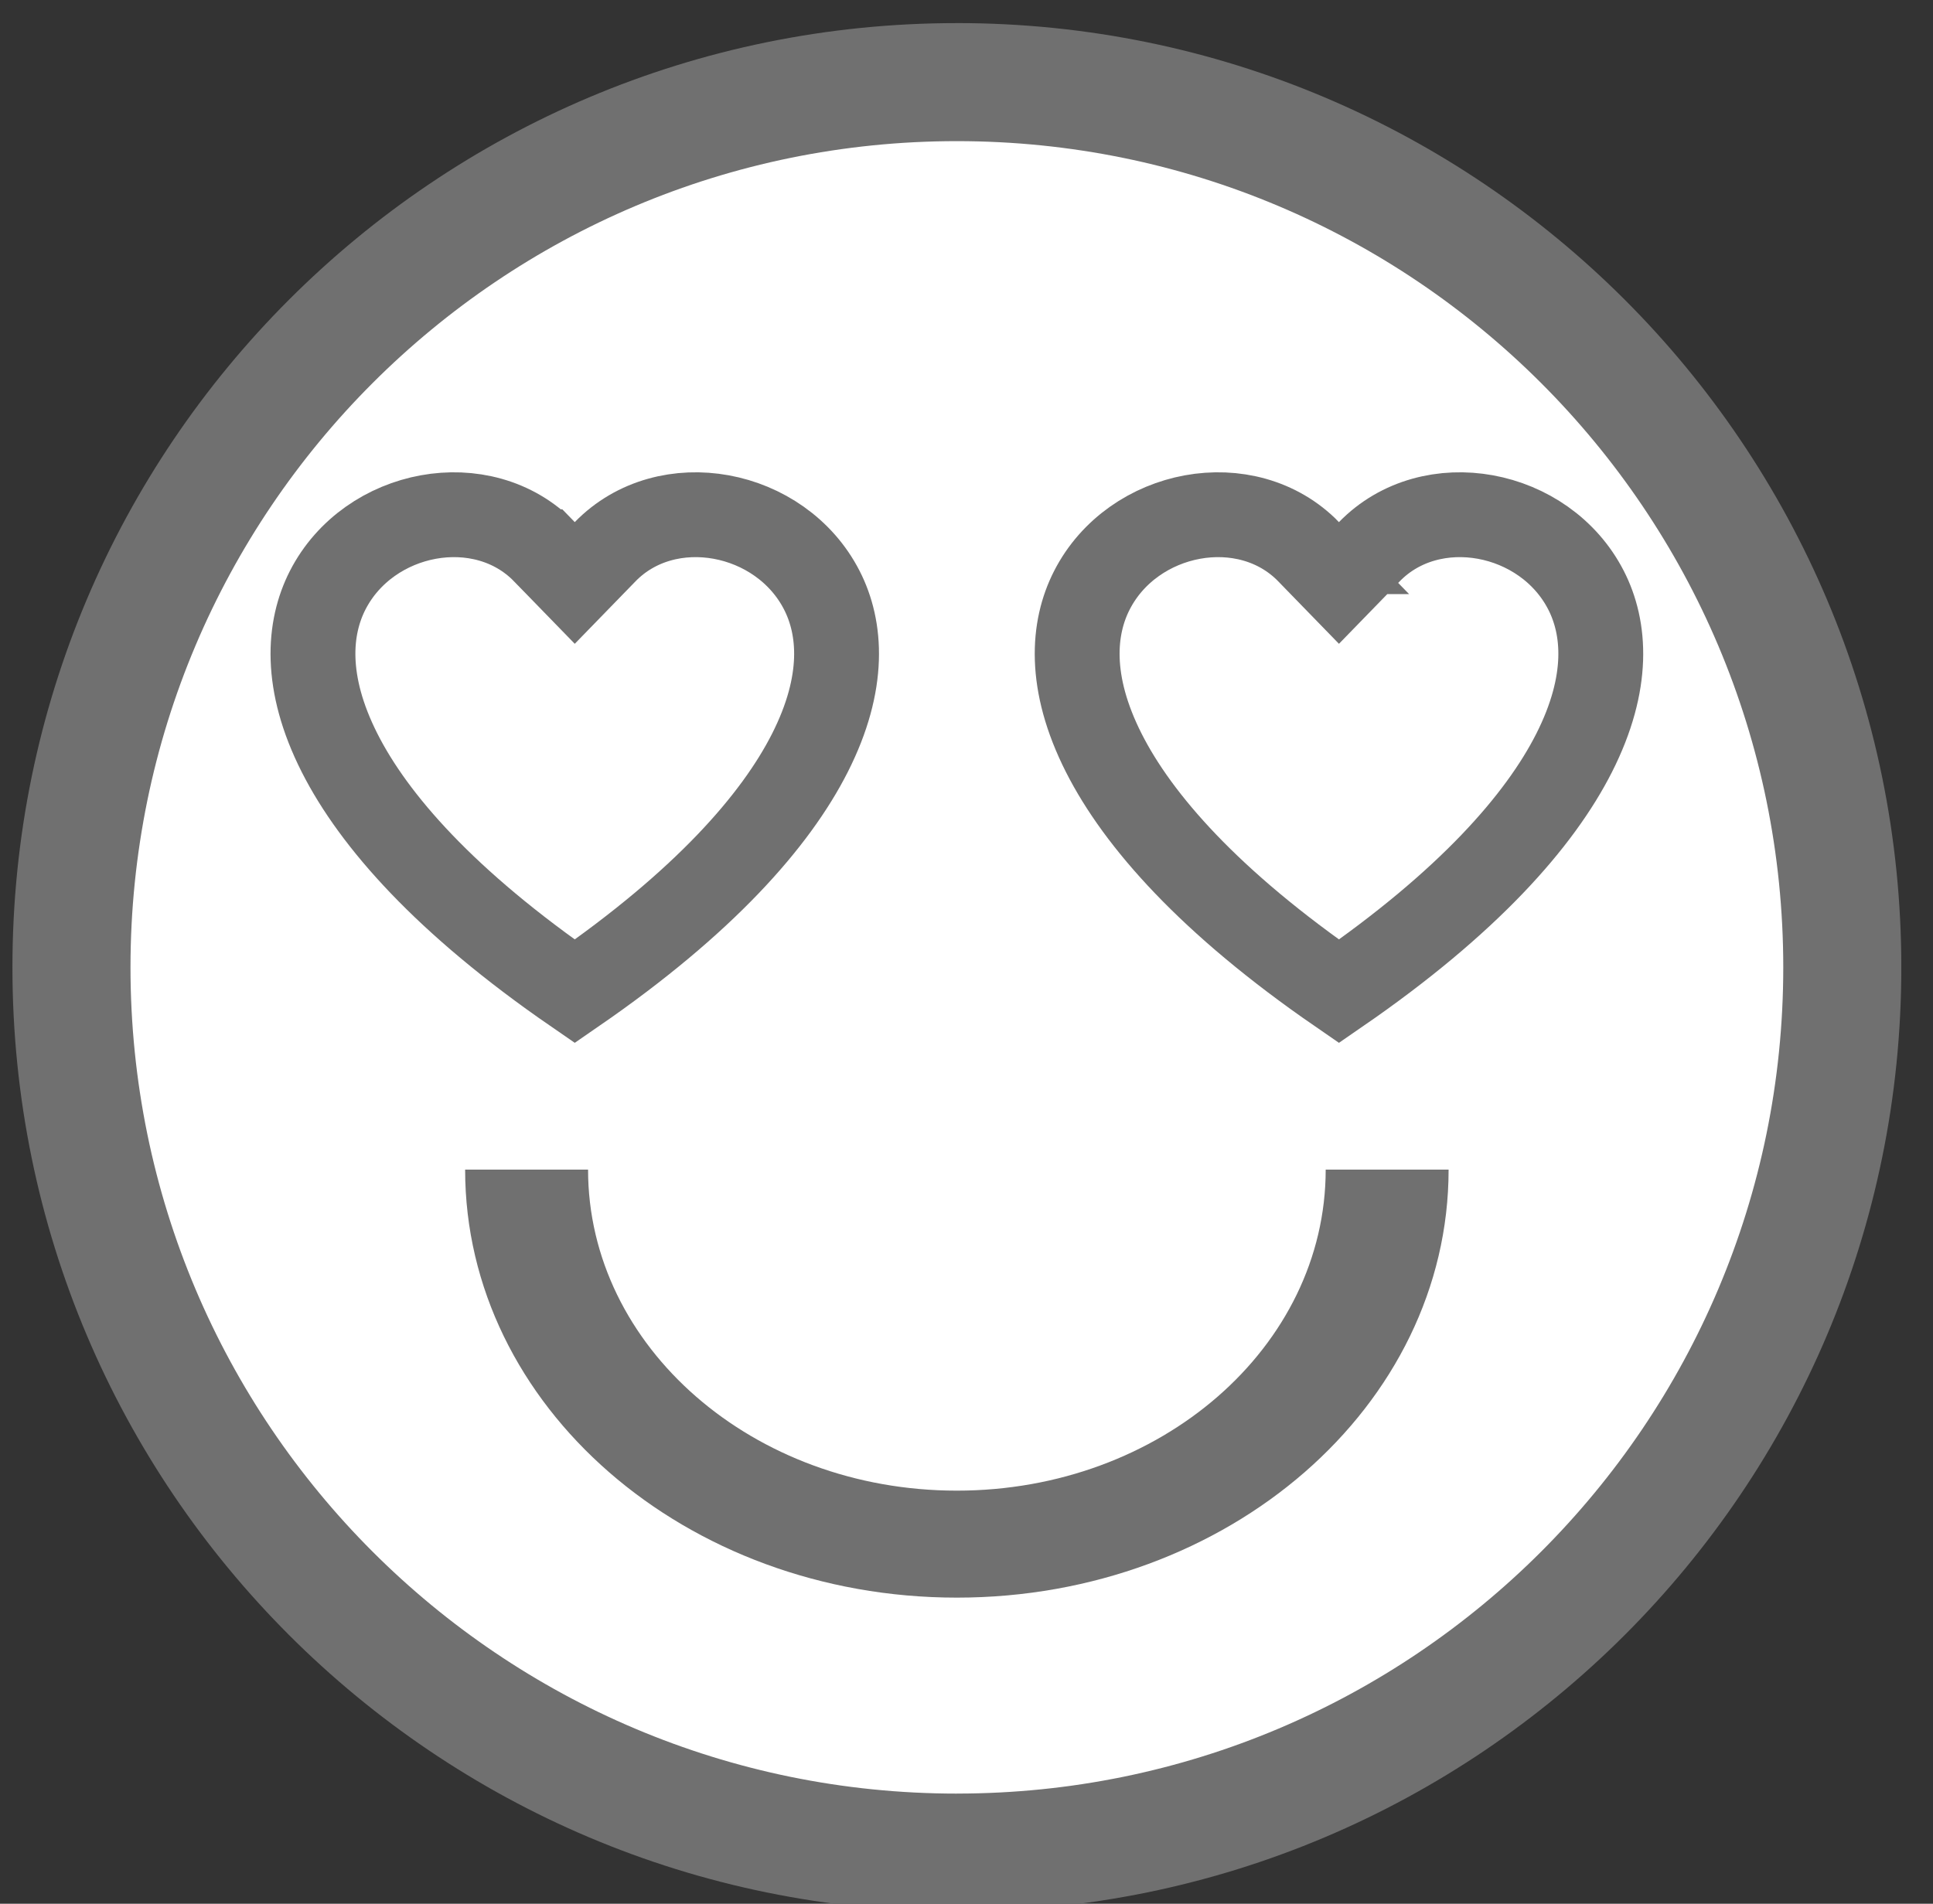<svg viewBox="0 0 67 66" fill="none" xmlns="http://www.w3.org/2000/svg"><rect x="0" y="0" width="67" height="66" fill="#333333" stroke="none"/><g clip-path="url(#clip0)"><circle cx="32.849" cy="33.23" r="29.559" fill="#fff"/><g clip-path="url(#clip1)"><path d="M33.166.801C15.086.801.431 15.457.431 33.537c0 18.079 14.656 32.735 32.735 32.735 18.08 0 32.736-14.656 32.736-32.735C65.902 15.457 51.245.8 33.166.8zm0 61.38c-15.82 0-28.643-12.825-28.643-28.644 0-15.82 12.824-28.644 28.643-28.644 15.82 0 28.644 12.824 28.644 28.644 0 15.82-12.825 28.643-28.644 28.643z" fill="#707070"/><path d="M45.356 19.126l1.054 1.084 1.054-1.084c2.139-2.198 6.083-1.45 7.51 1.336.665 1.298.827 3.192-.414 5.642-1.19 2.347-3.666 5.173-8.15 8.263-4.483-3.09-6.96-5.915-8.15-8.263-1.24-2.449-1.078-4.343-.413-5.642 1.426-2.786 5.37-3.534 7.51-1.336zm-26.488 0l1.054 1.084 1.054-1.084c2.139-2.198 6.083-1.45 7.51 1.336.664 1.298.827 3.192-.415 5.642-1.19 2.347-3.666 5.173-8.149 8.263-4.484-3.09-6.96-5.915-8.15-8.263-1.24-2.449-1.078-4.343-.414-5.642 1.427-2.786 5.372-3.534 7.51-1.336z" stroke="#707070" stroke-width="2.941"/></g><path d="M33.166 55.387c9.413 0 17.044-6.643 17.044-14.838h-4.26c0 6.146-5.724 11.129-12.784 11.129-7.06 0-12.783-4.983-12.783-11.129h-4.261c0 8.195 7.63 14.838 17.044 14.838z" fill="#707070"/></g><defs><clipPath id="clip0"><path fill="#fff" transform="translate(.43 .801)" d="M0 0h65.471v65.471H0z"/></clipPath><clipPath id="clip1"><path fill="#fff" transform="translate(.43 .801)" d="M0 0h65.471v65.471H0z"/></clipPath></defs></svg>